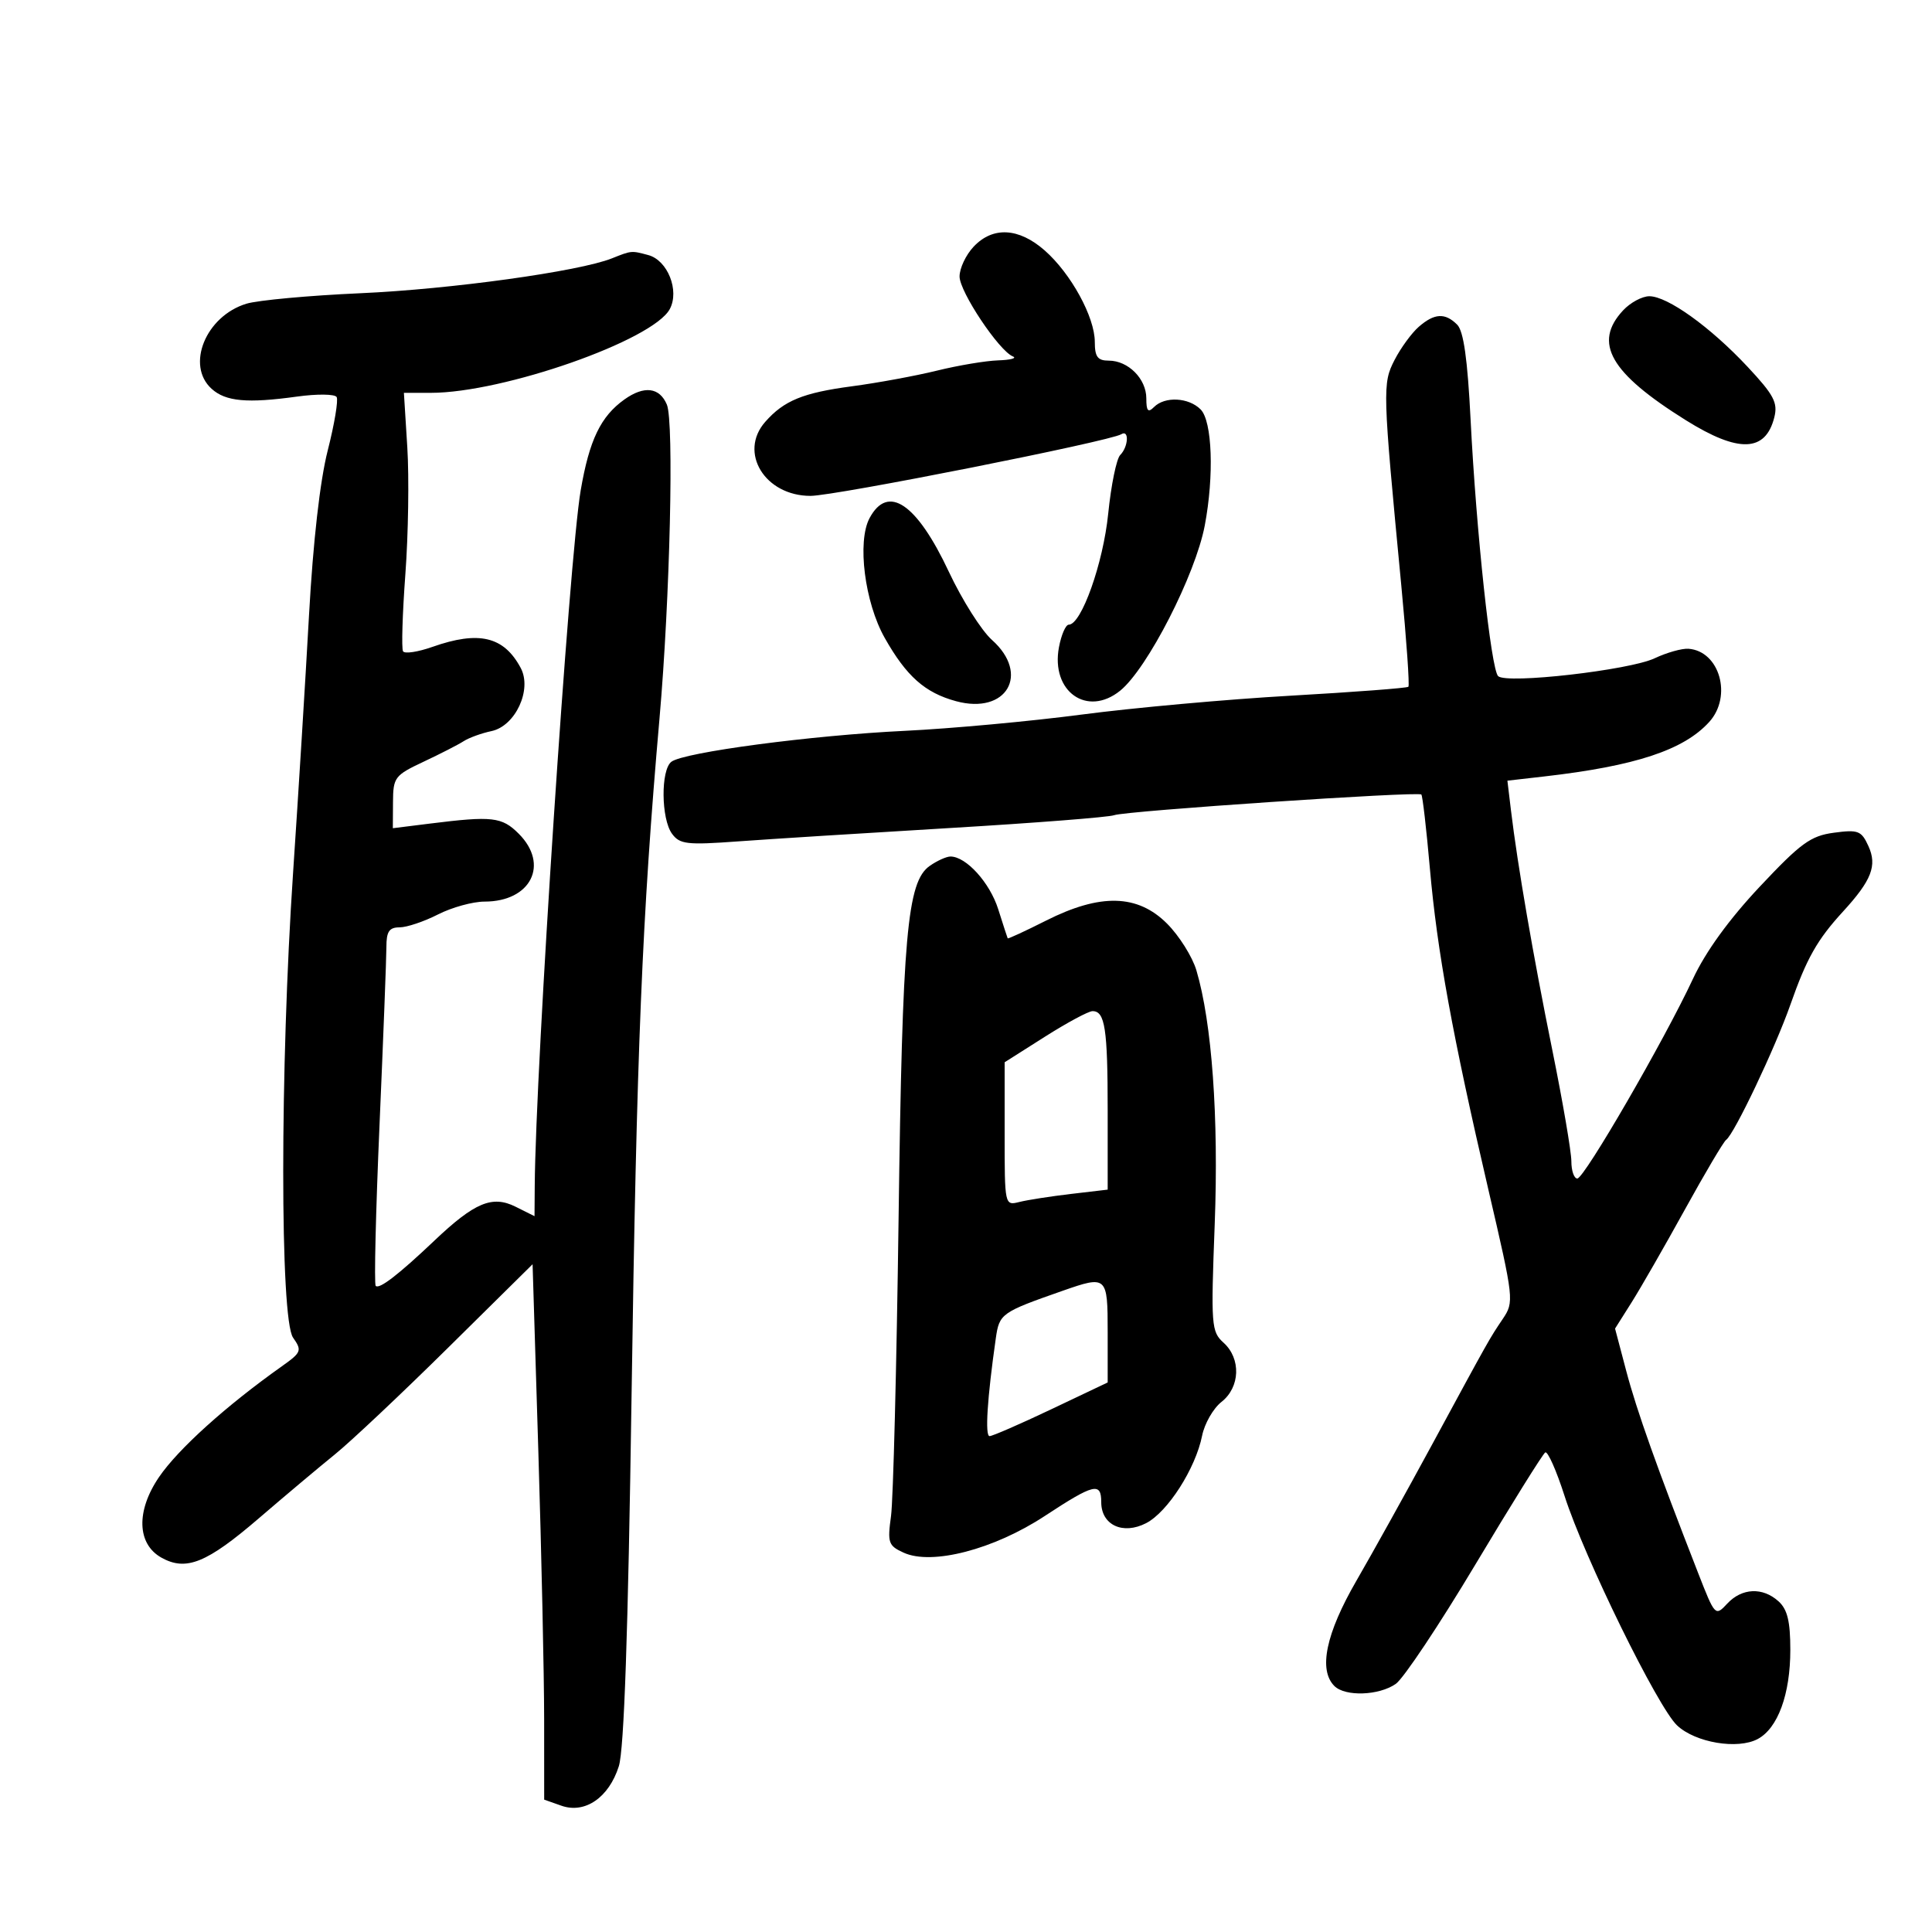 <svg xmlns="http://www.w3.org/2000/svg" width="300" height="300" viewBox="0 0 300 300" version="1.1">
	<path d="M 151.174 38.314 C 149.978 39.587, 149 41.665, 149 42.930 C 149 45.301, 155.115 54.470, 157.282 55.348 C 157.952 55.620, 156.925 55.894, 155 55.957 C 153.075 56.020, 148.800 56.736, 145.500 57.549 C 142.200 58.361, 136.252 59.457, 132.282 59.984 C 124.691 60.992, 121.732 62.205, 118.829 65.500 C 114.643 70.250, 118.768 77, 125.857 77 C 129.657 77, 172.326 68.534, 174.122 67.424 C 175.365 66.657, 175.216 69.384, 173.947 70.653 C 173.368 71.232, 172.529 75.329, 172.082 79.758 C 171.306 87.459, 167.916 97, 165.956 97 C 165.480 97, 164.795 98.577, 164.433 100.504 C 163.144 107.377, 168.817 111.398, 173.945 107.245 C 178.158 103.834, 185.621 89.263, 187.073 81.614 C 188.544 73.863, 188.241 65.384, 186.429 63.571 C 184.564 61.706, 180.883 61.517, 179.200 63.200 C 178.267 64.133, 178 63.834, 178 61.855 C 178 58.822, 175.191 56, 172.171 56 C 170.441 56, 170 55.410, 170 53.095 C 170 49.233, 166.293 42.465, 162.220 38.888 C 158.187 35.347, 154.158 35.138, 151.174 38.314 M 95.003 40.123 C 89.918 42.150, 70.011 44.909, 55.972 45.532 C 48.013 45.885, 40.045 46.618, 38.266 47.159 C 31.948 49.084, 28.825 56.722, 32.861 60.374 C 35.043 62.349, 38.386 62.653, 46.129 61.580 C 49.225 61.151, 51.990 61.182, 52.273 61.650 C 52.557 62.117, 51.933 65.854, 50.888 69.954 C 49.693 74.640, 48.616 84.112, 47.988 95.454 C 47.439 105.379, 46.324 123.400, 45.510 135.500 C 43.471 165.819, 43.469 204.796, 45.506 207.705 C 46.919 209.723, 46.811 209.998, 43.756 212.163 C 35.097 218.302, 27.675 224.995, 24.703 229.346 C 21.110 234.606, 21.261 239.745, 25.069 241.872 C 28.901 244.013, 32.105 242.714, 40.236 235.724 C 44.231 232.289, 49.525 227.841, 52 225.838 C 54.475 223.836, 62.395 216.373, 69.599 209.254 L 82.699 196.310 83.594 225.405 C 84.086 241.407, 84.492 260.113, 84.495 266.973 L 84.500 279.447 87.173 280.389 C 90.832 281.680, 94.550 279.125, 96.092 274.259 C 96.907 271.689, 97.530 253.586, 98.064 217 C 98.853 162.965, 99.698 142.470, 102.412 111.500 C 104.035 92.993, 104.678 65.500, 103.551 62.827 C 102.416 60.137, 100.027 59.845, 96.970 62.021 C 93.275 64.653, 91.512 68.312, 90.169 76.144 C 88.395 86.490, 83.163 165.696, 83.033 184.173 L 83 188.847 80.047 187.373 C 76.437 185.573, 73.696 186.721, 67.444 192.652 C 61.878 197.933, 58.897 200.231, 58.339 199.672 C 58.080 199.413, 58.347 188.148, 58.934 174.639 C 59.520 161.130, 60 148.710, 60 147.039 C 60 144.647, 60.434 144, 62.040 144 C 63.162 144, 65.844 143.100, 68 142 C 70.156 140.900, 73.413 140, 75.238 140 C 82.438 140, 85.335 134.244, 80.545 129.455 C 77.936 126.846, 76.444 126.676, 66.750 127.887 L 61 128.605 61.024 124.553 C 61.046 120.708, 61.290 120.386, 65.774 118.280 C 68.373 117.058, 71.175 115.623, 72 115.089 C 72.825 114.556, 74.767 113.851, 76.316 113.524 C 80.031 112.739, 82.651 107.090, 80.860 103.727 C 78.250 98.828, 74.370 97.900, 67.152 100.446 C 64.897 101.242, 62.841 101.552, 62.584 101.135 C 62.326 100.718, 62.489 95.330, 62.945 89.161 C 63.402 82.992, 63.537 74.132, 63.247 69.472 L 62.718 61 66.901 61 C 78.148 61, 101.407 52.845, 104.005 47.991 C 105.541 45.121, 103.667 40.413, 100.668 39.609 C 98.023 38.899, 98.084 38.894, 95.003 40.123 M 252.039 48.189 C 247.341 53.231, 249.999 57.890, 261.774 65.250 C 269.964 70.368, 274.151 70.230, 275.515 64.798 C 276.085 62.527, 275.445 61.320, 271.344 56.935 C 265.588 50.779, 258.929 46, 256.109 46 C 254.992 46, 253.160 46.985, 252.039 48.189 M 220.301 50.750 C 219.198 51.712, 217.513 54.021, 216.555 55.879 C 214.654 59.571, 214.680 60.439, 217.590 90.887 C 218.398 99.349, 218.895 106.439, 218.693 106.641 C 218.491 106.843, 210.265 107.466, 200.413 108.027 C 190.561 108.587, 175.975 109.904, 168 110.953 C 160.025 112.002, 147.650 113.141, 140.500 113.484 C 126.052 114.177, 106.179 116.810, 104.250 118.288 C 102.586 119.562, 102.652 127.141, 104.347 129.459 C 105.547 131.102, 106.658 131.231, 114.597 130.651 C 119.493 130.294, 134.300 129.360, 147.500 128.575 C 160.700 127.791, 172.175 126.894, 173 126.583 C 174.763 125.918, 220.193 122.860, 220.705 123.372 C 220.897 123.564, 221.492 128.710, 222.027 134.809 C 223.160 147.718, 225.531 160.739, 231.132 184.804 C 235.089 201.806, 235.128 202.155, 233.347 204.804 C 231.234 207.948, 231.415 207.626, 222.271 224.500 C 218.396 231.650, 213.150 241.089, 210.613 245.476 C 205.883 253.654, 204.702 259.302, 207.200 261.800 C 208.878 263.478, 214.132 263.296, 216.740 261.470 C 217.941 260.628, 223.498 252.295, 229.087 242.952 C 234.676 233.608, 239.562 225.770, 239.945 225.534 C 240.327 225.298, 241.679 228.343, 242.949 232.302 C 246.010 241.848, 257.416 265.102, 260.420 267.925 C 263.266 270.599, 269.820 271.702, 272.941 270.032 C 276.069 268.357, 278 263.074, 278 256.187 C 278 251.763, 277.548 249.901, 276.171 248.655 C 273.707 246.425, 270.479 246.569, 268.203 249.013 C 266.347 251.005, 266.302 250.958, 263.688 244.263 C 257.304 227.907, 254.154 219.055, 252.528 212.901 L 250.785 206.301 253.352 202.235 C 254.764 199.998, 258.483 193.518, 261.618 187.834 C 264.752 182.150, 267.638 177.275, 268.031 177 C 269.284 176.123, 275.649 162.733, 278.013 156 C 280.540 148.805, 282.164 145.931, 286.173 141.555 C 290.624 136.696, 291.511 134.416, 290.128 131.382 C 289.039 128.991, 288.541 128.798, 284.765 129.305 C 281.156 129.789, 279.627 130.902, 273.255 137.681 C 268.484 142.759, 264.845 147.779, 262.878 152 C 258.441 161.519, 246.001 183, 244.925 183 C 244.416 183, 244 181.795, 244 180.322 C 244 178.850, 242.670 171.087, 241.045 163.072 C 238.062 148.363, 235.651 134.386, 234.626 125.861 L 234.069 121.222 239.784 120.568 C 253.953 118.947, 261.464 116.464, 265.417 112.094 C 269.017 108.113, 267.025 101.104, 262.190 100.739 C 261.183 100.664, 258.816 101.329, 256.930 102.219 C 253.008 104.068, 233.942 106.243, 232.631 104.991 C 231.527 103.937, 229.228 82.532, 228.353 65.162 C 227.879 55.747, 227.266 51.409, 226.269 50.412 C 224.394 48.537, 222.728 48.631, 220.301 50.750 M 135.026 80.452 C 133.071 84.104, 134.265 93.541, 137.378 99.052 C 140.750 105.020, 143.626 107.571, 148.460 108.882 C 156.296 111.005, 159.998 104.687, 154.032 99.371 C 152.400 97.917, 149.387 93.153, 147.337 88.784 C 142.350 78.157, 137.875 75.128, 135.026 80.452 M 144.369 134.454 C 140.850 136.919, 140.119 145.195, 139.532 189.197 C 139.226 212.131, 138.698 232.926, 138.357 235.409 C 137.787 239.569, 137.941 240.016, 140.323 241.101 C 144.703 243.097, 154.318 240.598, 162.218 235.411 C 169.878 230.381, 171 230.106, 171 233.259 C 171 236.810, 174.366 238.379, 177.976 236.512 C 181.322 234.782, 185.644 228.028, 186.662 222.939 C 187.039 221.056, 188.394 218.691, 189.674 217.685 C 192.577 215.401, 192.732 210.972, 189.994 208.495 C 188.088 206.770, 188.020 205.854, 188.620 190.090 C 189.251 173.508, 188.188 158.783, 185.774 150.667 C 185.147 148.559, 183.096 145.296, 181.217 143.417 C 176.642 138.842, 170.860 138.700, 162.427 142.953 C 159.207 144.577, 156.528 145.815, 156.472 145.703 C 156.417 145.591, 155.755 143.555, 155.002 141.178 C 153.694 137.050, 150.022 133, 147.588 133 C 146.959 133, 145.511 133.654, 144.369 134.454 M 162.250 160.984 L 156 164.949 156 176.083 C 156 187.190, 156.006 187.215, 158.292 186.642 C 159.552 186.325, 163.152 185.765, 166.292 185.396 L 172 184.725 172 172.444 C 172 159.720, 171.584 156.993, 169.643 157.010 C 169.014 157.015, 165.688 158.803, 162.250 160.984 M 165 200.435 C 155.463 203.773, 155.175 203.978, 154.627 207.821 C 153.296 217.150, 152.924 223, 153.662 223 C 154.105 223, 158.413 221.125, 163.234 218.834 L 172 214.668 172 206.834 C 172 198.129, 171.886 198.025, 165 200.435" stroke="none" fill="black" fill-rule="evenodd"/>
</svg>